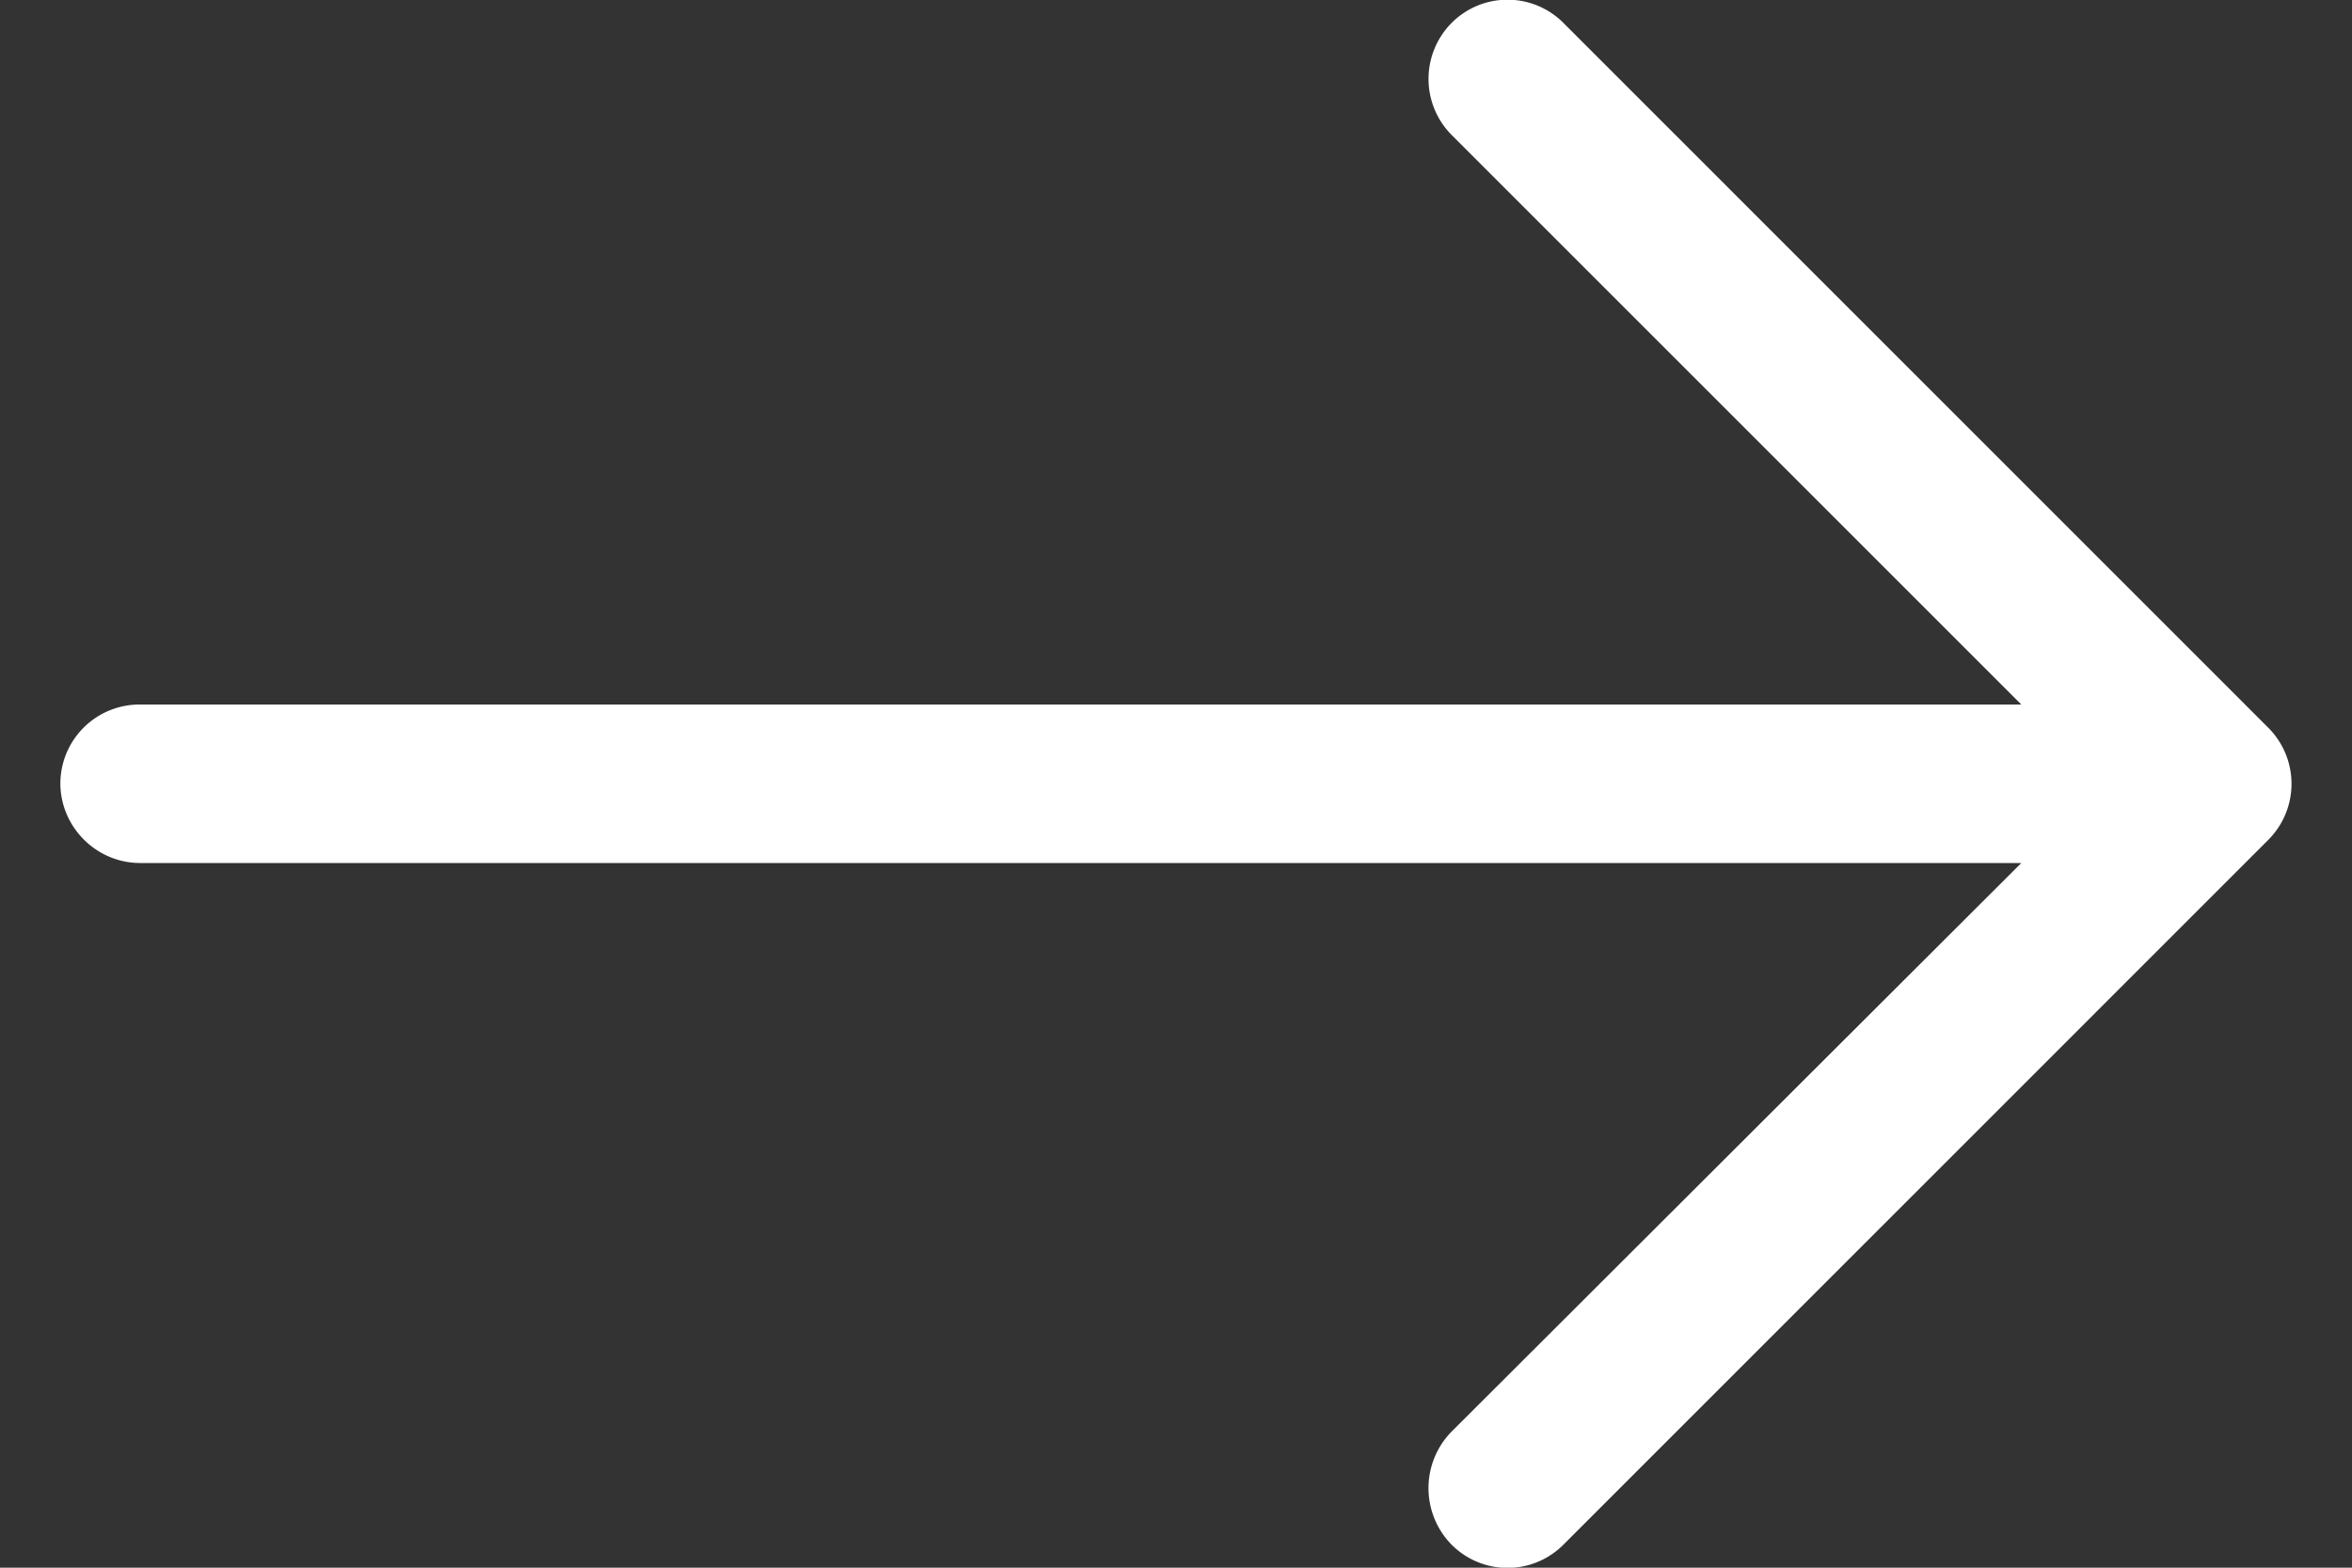 <svg xmlns="http://www.w3.org/2000/svg" width="30" height="20">
    <rect width="100%" height="100%" fill="#333333" stroke="none"/>
    <path fill="#fff" fill-rule="evenodd" d="M19.946.297a1.006 1.006 0 0 0-1.435 0 1.014 1.014 0 0 0 0 1.42l7.271 7.271H1.788A1.01 1.01 0 0 0 .77 9.992c0 .559.459 1.018 1.018 1.018h23.994l-7.271 7.258a1.03 1.03 0 0 0 0 1.434 1.006 1.006 0 0 0 1.435 0l8.992-8.993a1.012 1.012 0 0 0 0-1.419L19.946.297z"/>
</svg>
